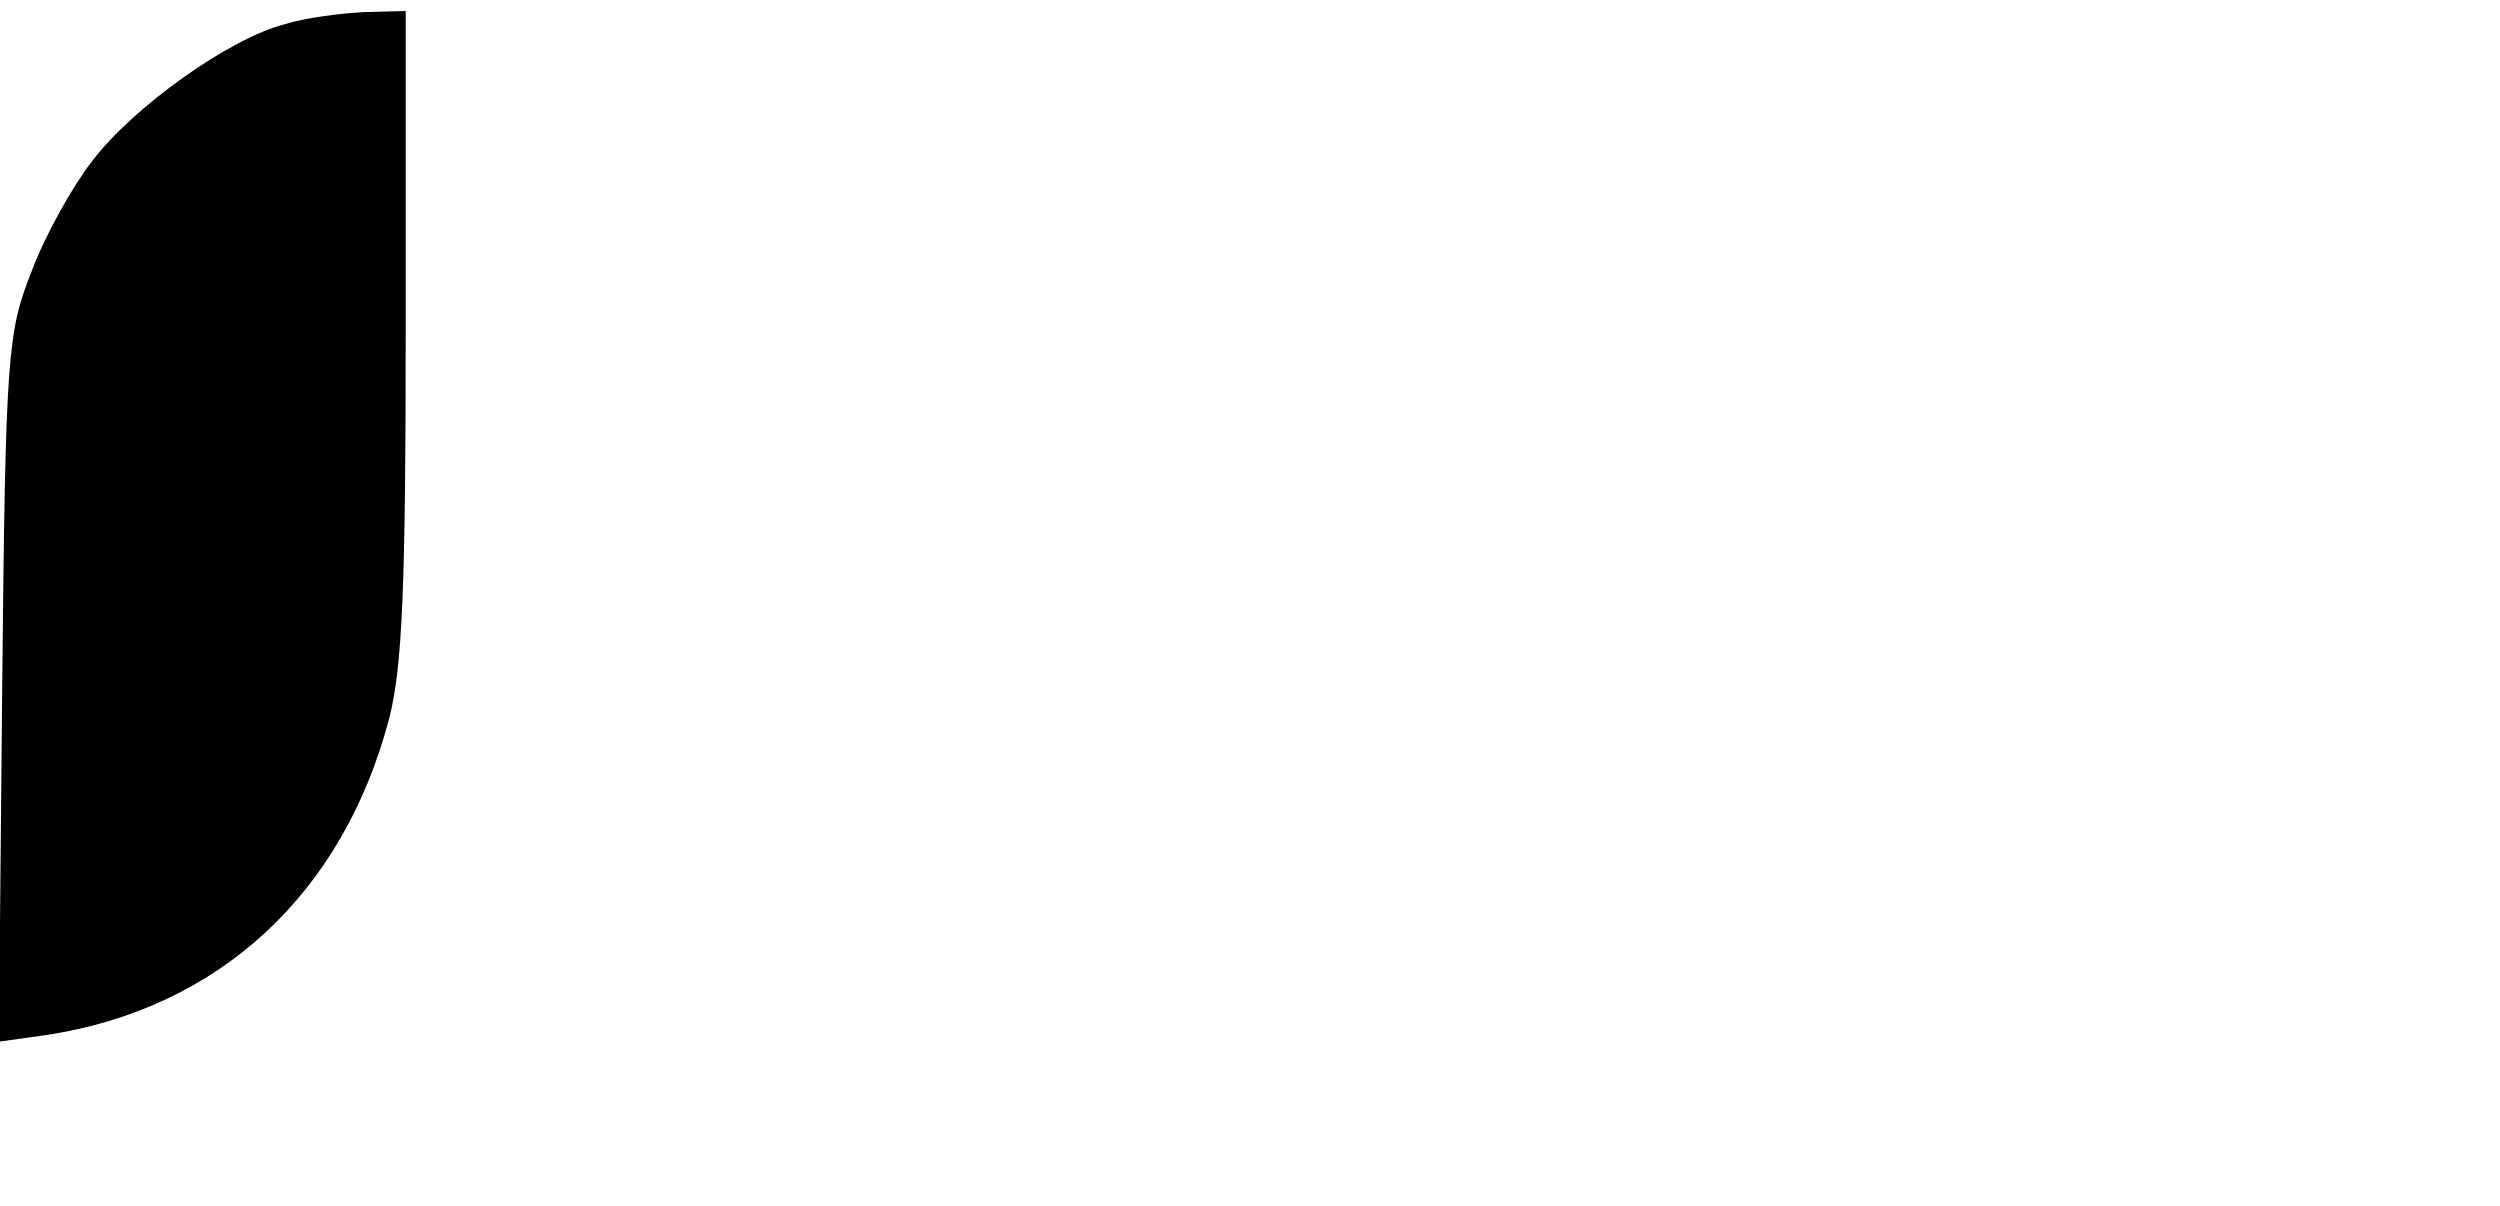 <?xml version="1.0" standalone="no"?>
<!DOCTYPE svg PUBLIC "-//W3C//DTD SVG 20010904//EN"
 "http://www.w3.org/TR/2001/REC-SVG-20010904/DTD/svg10.dtd">
<svg version="1.0" xmlns="http://www.w3.org/2000/svg"
 width="228pt" height="110pt" viewBox="0 0 228 110"
 preserveAspectRatio="xMidYMid meet">
<g transform="translate(0,110) scale(0.1,-0.1)"
fill="#000000" stroke="none">
<path d="M260 1078 c-51 -13 -139 -76 -176 -125 -18 -23 -43 -68 -55 -100 -22
-56 -24 -72 -27 -381 l-3 -322 43 6 c158 24 271 129 313 289 12 47 15 121 15
352 l0 293 -37 -1 c-21 -1 -54 -5 -73 -11z"/>
</g>
</svg>

